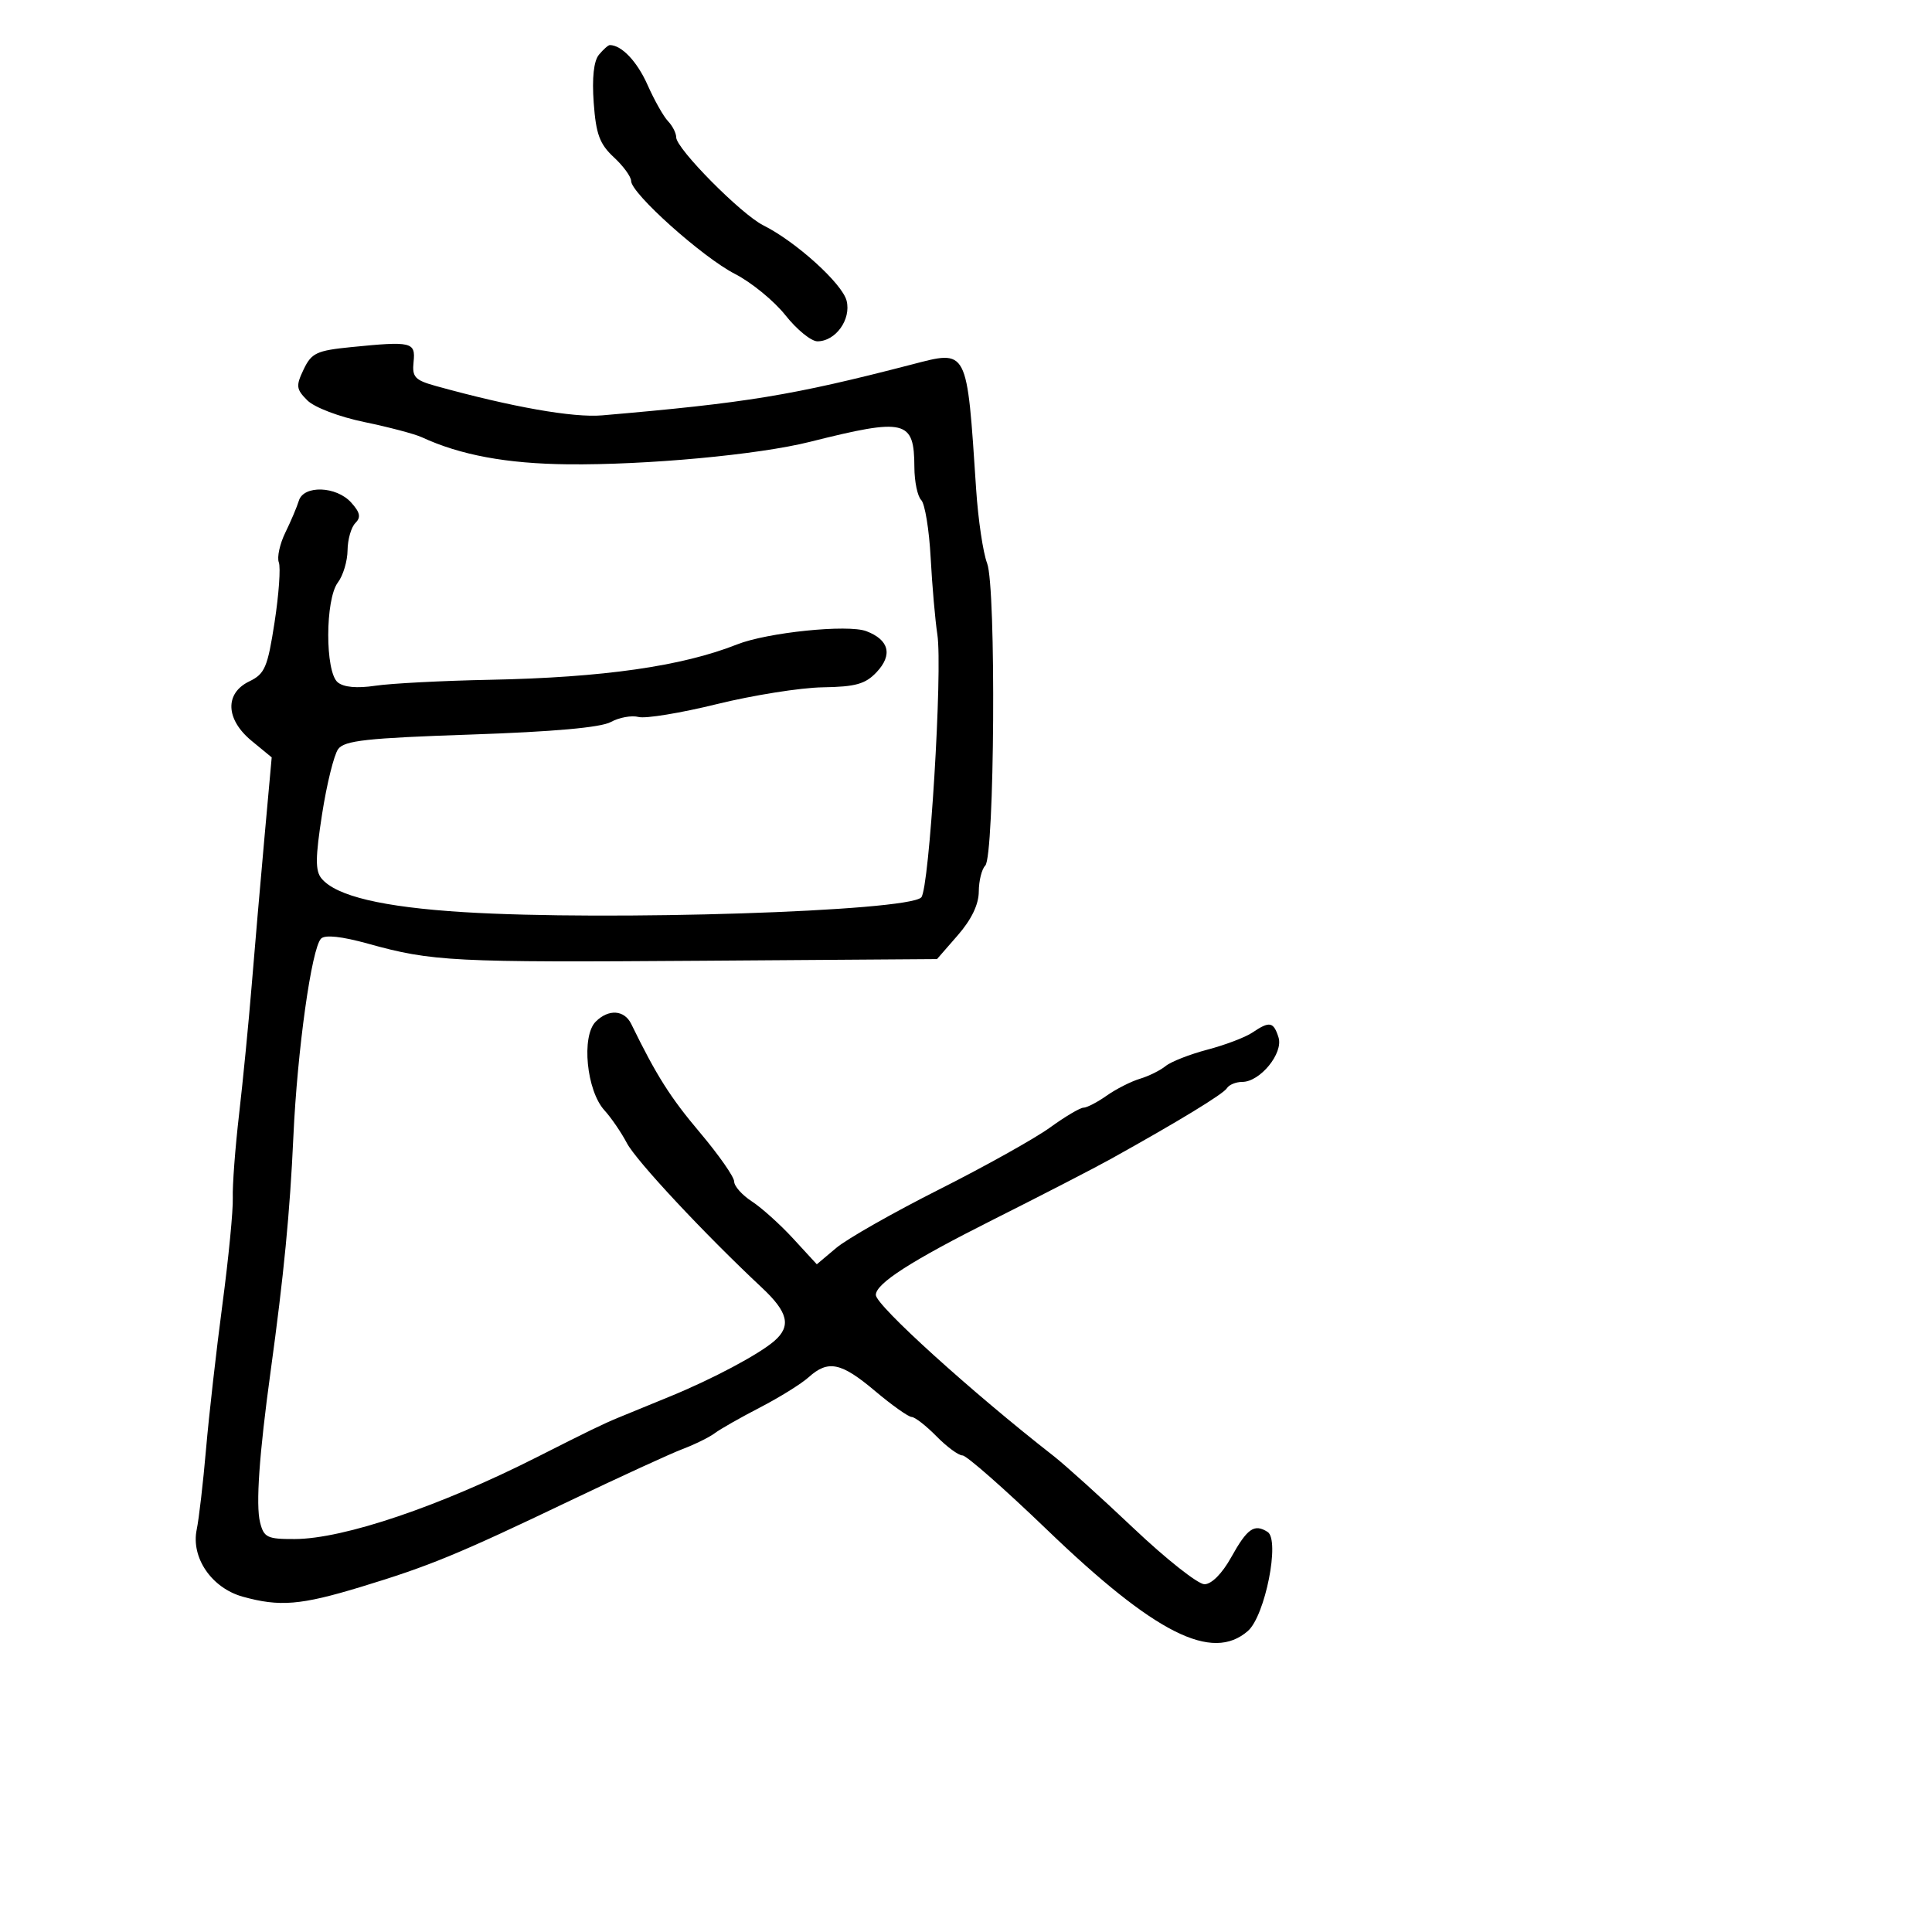 <svg xmlns="http://www.w3.org/2000/svg" width="300" height="300" viewBox="0 0 300 300" version="1.1">
	<path d="M 93.002 8.498 C 92.196 9.469, 91.911 12.089, 92.191 15.958 C 92.543 20.832, 93.113 22.375, 95.311 24.412 C 96.790 25.783, 98 27.443, 98 28.101 C 98 30.030, 109.090 39.956, 114.132 42.540 C 116.679 43.846, 120.205 46.733, 121.966 48.957 C 123.727 51.181, 125.961 53, 126.929 53 C 129.752 53, 132.191 49.609, 131.461 46.700 C 130.793 44.039, 123.592 37.521, 118.522 34.988 C 115.085 33.271, 105 23.081, 105 21.325 C 105 20.675, 104.430 19.548, 103.732 18.821 C 103.035 18.095, 101.604 15.560, 100.553 13.189 C 98.940 9.552, 96.522 7, 94.688 7 C 94.444 7, 93.686 7.674, 93.002 8.498 M 54.508 53.901 C 49.163 54.435, 48.368 54.810, 47.149 57.363 C 45.924 59.930, 45.983 60.427, 47.721 62.166 C 48.821 63.265, 52.656 64.724, 56.580 65.537 C 60.386 66.324, 64.400 67.385, 65.500 67.895 C 71.484 70.666, 78.679 71.999, 88.174 72.098 C 100.430 72.225, 117.760 70.617, 125.762 68.609 C 140.639 64.876, 141.957 65.196, 141.985 72.550 C 141.993 74.778, 142.470 77.070, 143.044 77.644 C 143.619 78.219, 144.279 82.246, 144.512 86.594 C 144.745 90.942, 145.213 96.312, 145.552 98.526 C 146.394 104.031, 144.306 138.094, 143.050 139.350 C 140.869 141.531, 94.385 143.026, 72 141.636 C 59.403 140.853, 52.197 139.147, 49.924 136.408 C 48.944 135.228, 48.962 133.171, 50.012 126.424 C 50.739 121.750, 51.862 117.204, 52.507 116.322 C 53.482 114.987, 56.944 114.607, 73.090 114.061 C 85.935 113.627, 93.296 112.968, 94.852 112.112 C 96.146 111.402, 98.086 111.051, 99.163 111.332 C 100.240 111.614, 105.706 110.715, 111.310 109.335 C 116.915 107.954, 124.313 106.780, 127.751 106.726 C 132.874 106.645, 134.385 106.219, 136.127 104.364 C 138.646 101.683, 138.059 99.353, 134.525 98.010 C 131.659 96.920, 119.153 98.203, 114.445 100.069 C 105.904 103.454, 93.649 105.207, 76.087 105.556 C 68.709 105.702, 60.694 106.119, 58.274 106.482 C 55.423 106.909, 53.369 106.721, 52.438 105.948 C 50.464 104.310, 50.486 93.062, 52.468 90.441 C 53.276 89.374, 53.951 87.128, 53.968 85.450 C 53.986 83.773, 54.529 81.871, 55.176 81.224 C 56.078 80.322, 55.925 79.575, 54.521 78.024 C 52.215 75.475, 47.149 75.305, 46.405 77.750 C 46.112 78.713, 45.169 80.938, 44.308 82.695 C 43.448 84.453, 42.992 86.538, 43.296 87.329 C 43.599 88.119, 43.301 92.307, 42.634 96.633 C 41.552 103.642, 41.124 104.642, 38.710 105.805 C 34.862 107.657, 35.027 111.715, 39.086 115.052 L 42.190 117.604 41.065 130.052 C 40.447 136.898, 39.555 147.225, 39.083 153 C 38.612 158.775, 37.731 167.775, 37.127 173 C 36.522 178.225, 36.081 184.075, 36.148 186 C 36.214 187.925, 35.492 195.350, 34.543 202.500 C 33.594 209.650, 32.447 219.775, 31.995 225 C 31.543 230.225, 30.891 235.850, 30.547 237.500 C 29.633 241.872, 32.867 246.592, 37.698 247.933 C 43.428 249.524, 46.687 249.256, 56 246.426 C 66.693 243.178, 71.118 241.354, 88.500 233.036 C 96.200 229.352, 104.075 225.737, 106 225.004 C 107.925 224.271, 110.175 223.161, 111 222.537 C 111.825 221.914, 114.975 220.124, 118 218.560 C 121.025 216.995, 124.429 214.880, 125.564 213.858 C 128.597 211.129, 130.602 211.545, 135.885 216 C 138.494 218.200, 141.050 220.012, 141.564 220.028 C 142.079 220.043, 143.812 221.393, 145.417 223.028 C 147.021 224.662, 148.840 226, 149.459 226 C 150.079 226, 155.966 231.176, 162.543 237.501 C 179.357 253.675, 188.200 258.133, 193.777 253.250 C 196.449 250.910, 198.790 239.116, 196.828 237.874 C 194.762 236.565, 193.683 237.319, 191.175 241.823 C 189.769 244.349, 188.129 246, 187.026 246 C 186.023 246, 181.079 242.095, 176.040 237.322 C 171.001 232.549, 165.396 227.487, 163.583 226.072 C 150.827 216.117, 136 202.683, 136 201.080 C 136 199.301, 141.456 195.798, 154.211 189.389 C 161.751 185.600, 169.946 181.375, 172.420 180 C 183.002 174.120, 189.953 169.885, 190.515 168.976 C 190.847 168.439, 191.913 168, 192.885 168 C 195.668 168, 199.306 163.541, 198.527 161.085 C 197.752 158.644, 197.139 158.531, 194.473 160.334 C 193.388 161.068, 190.250 162.262, 187.500 162.986 C 184.750 163.711, 181.825 164.857, 181 165.534 C 180.175 166.210, 178.375 167.101, 177 167.513 C 175.625 167.925, 173.306 169.103, 171.846 170.131 C 170.386 171.159, 168.766 172, 168.246 172 C 167.726 172, 165.385 173.388, 163.043 175.084 C 160.702 176.780, 152.960 181.104, 145.839 184.694 C 138.717 188.284, 131.528 192.368, 129.862 193.769 L 126.834 196.317 123.167 192.330 C 121.150 190.137, 118.263 187.539, 116.750 186.556 C 115.237 185.574, 114 184.183, 114 183.465 C 114 182.747, 111.596 179.311, 108.658 175.830 C 104.063 170.386, 101.925 167.003, 98.018 159 C 96.948 156.809, 94.495 156.648, 92.504 158.638 C 90.246 160.897, 91.075 169.360, 93.854 172.405 C 94.906 173.557, 96.475 175.850, 97.341 177.500 C 98.789 180.256, 109.381 191.597, 118.310 199.952 C 122.384 203.763, 122.889 205.915, 120.250 208.215 C 117.859 210.299, 110.628 214.145, 104 216.857 C 100.975 218.094, 97.375 219.571, 96 220.138 C 93.684 221.092, 91.330 222.234, 83.500 226.202 C 68.322 233.893, 53.381 238.954, 45.769 238.982 C 41.497 238.998, 40.975 238.747, 40.383 236.391 C 39.703 233.679, 40.249 225.840, 42.013 213 C 44.078 197.970, 45.021 188.252, 45.555 176.500 C 46.165 163.079, 48.383 147.217, 49.857 145.743 C 50.480 145.120, 53.080 145.403, 57.162 146.537 C 67.108 149.302, 70.259 149.463, 109 149.186 L 145.500 148.926 148.735 145.213 C 150.848 142.788, 151.975 140.442, 151.985 138.450 C 151.993 136.773, 152.444 134.956, 152.987 134.413 C 154.444 132.956, 154.703 91.165, 153.277 87.461 C 152.651 85.832, 151.885 80.675, 151.576 76 C 150.113 53.847, 150.360 54.323, 141.497 56.620 C 123.032 61.405, 115.935 62.569, 93.500 64.497 C 89 64.884, 79.511 63.209, 67.720 59.947 C 64.418 59.034, 63.975 58.560, 64.220 56.201 C 64.541 53.100, 63.943 52.959, 54.508 53.901" stroke="none" fill="black" fill-rule="evenodd"/>
</svg>